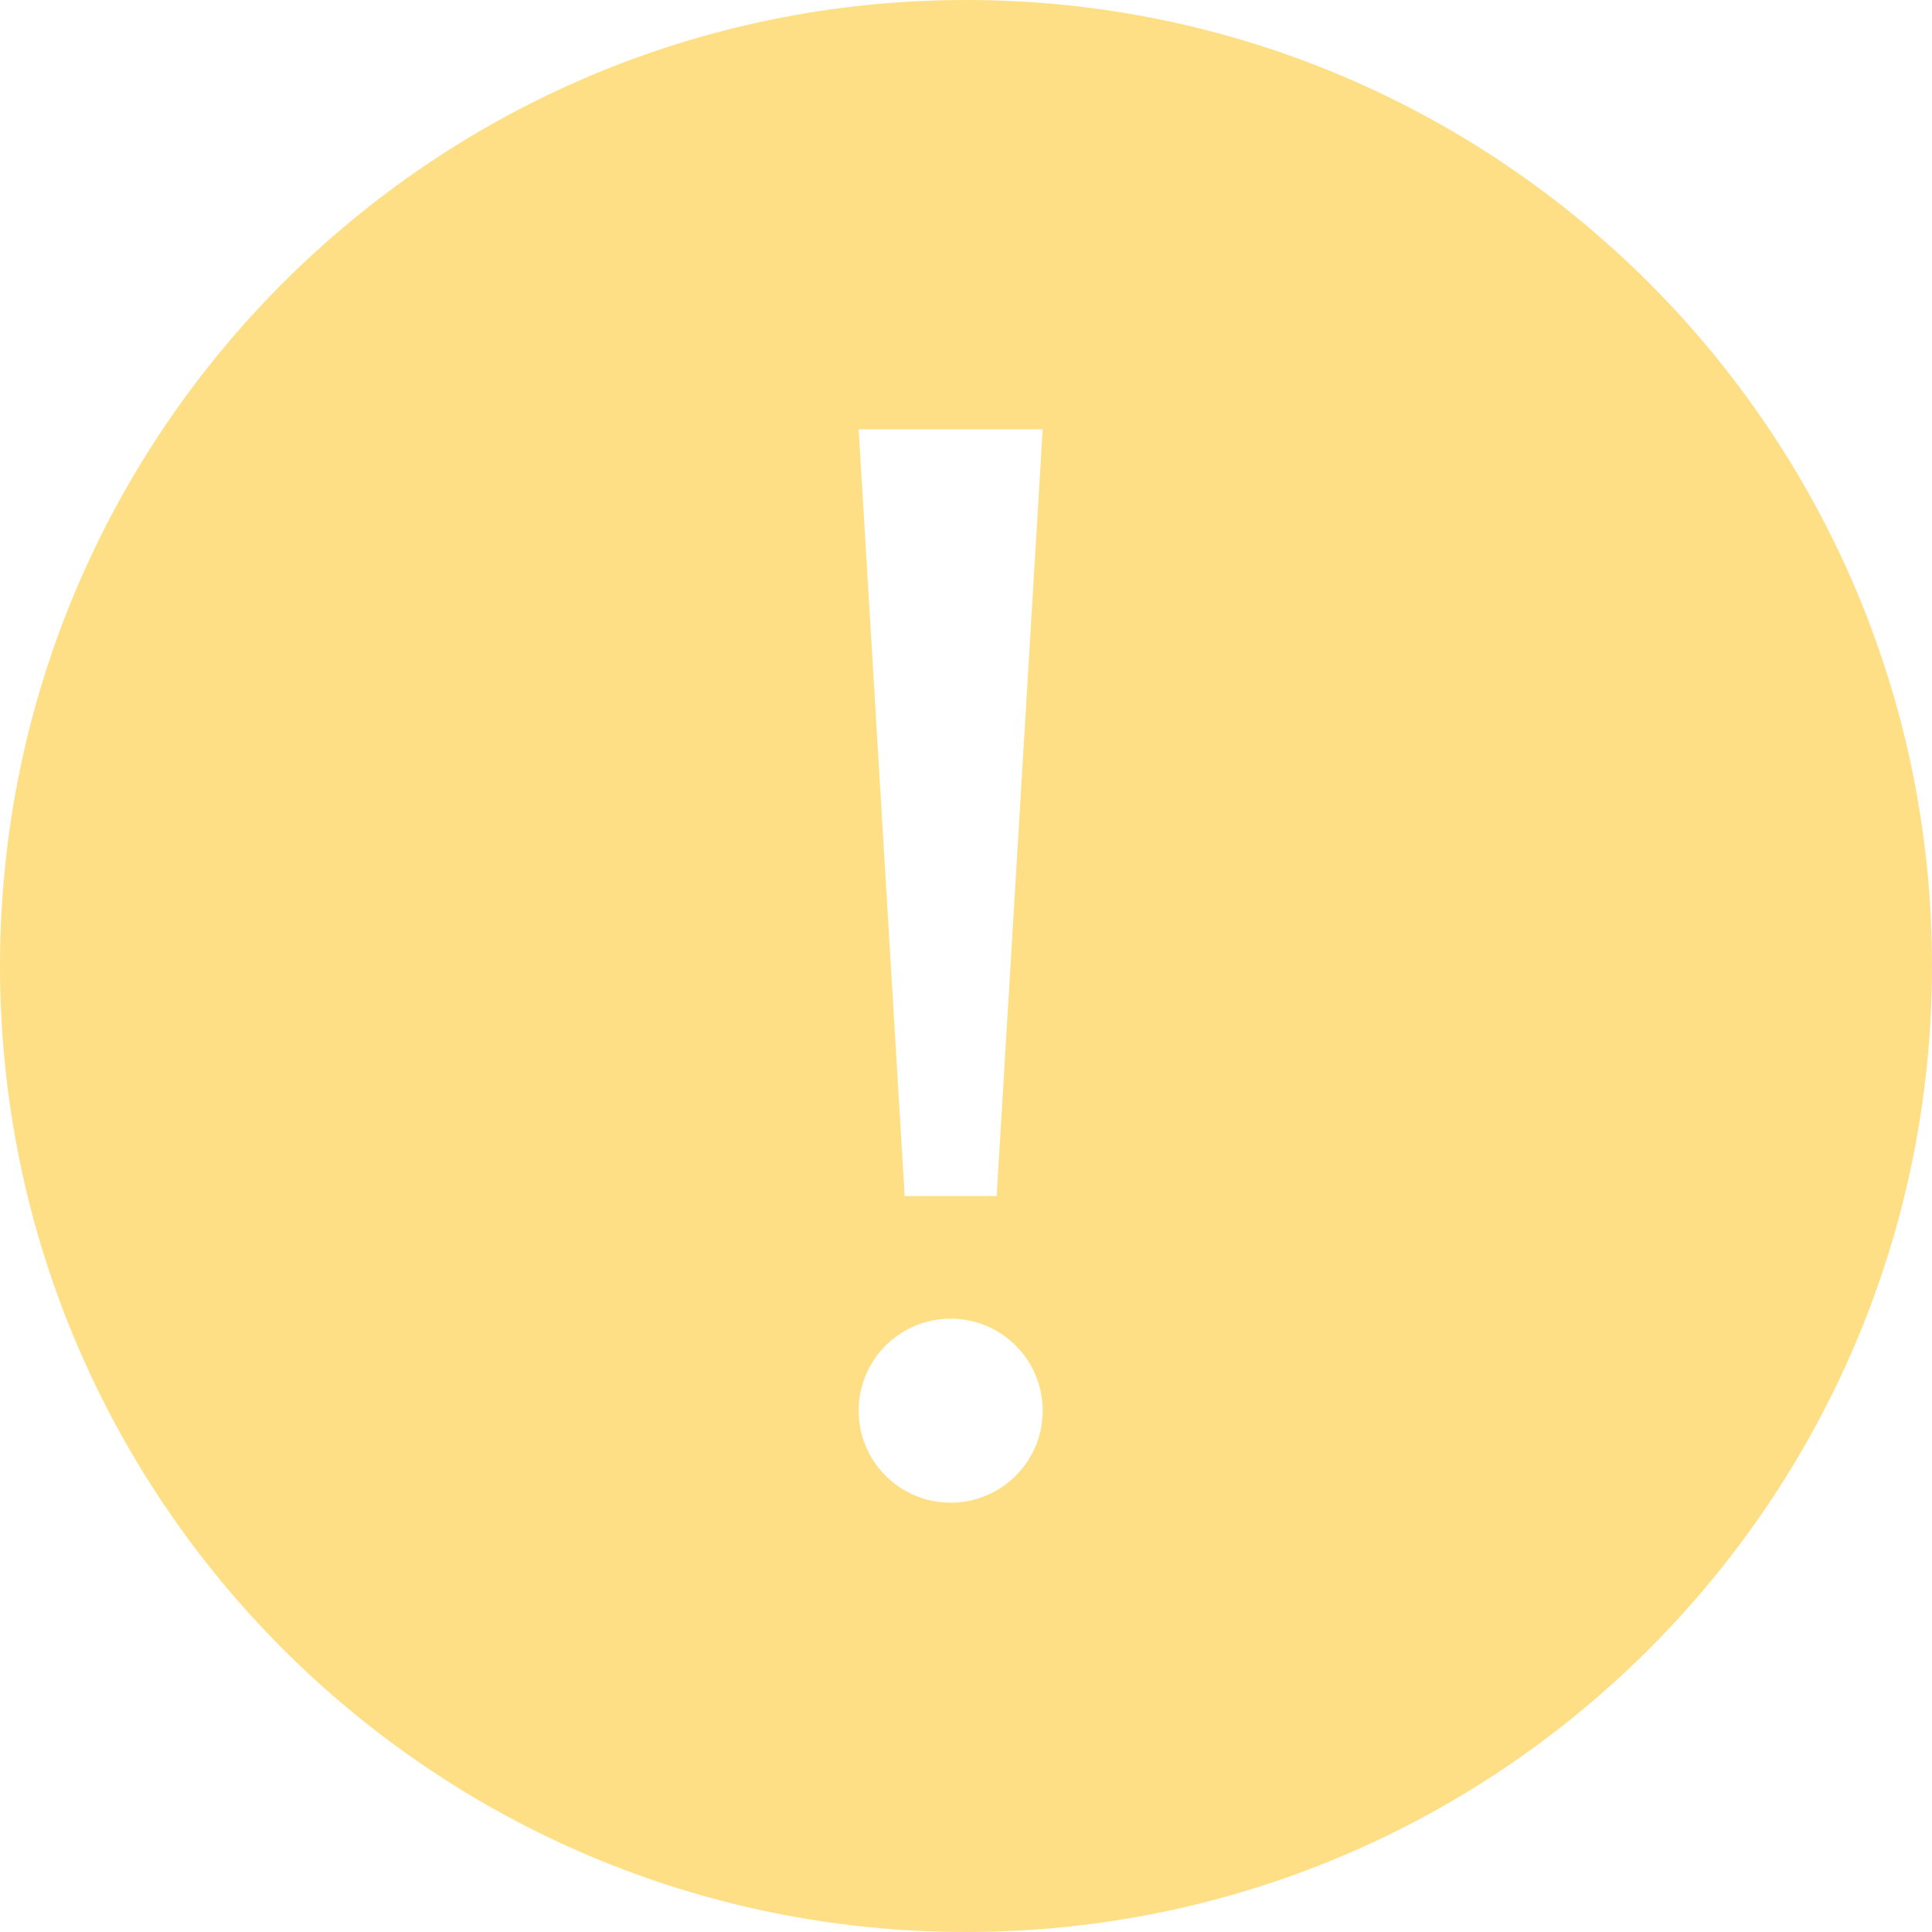 <svg width="54" height="54" viewBox="0 0 54 54" fill="none" xmlns="http://www.w3.org/2000/svg">
<path fill-rule="evenodd" clip-rule="evenodd" d="M27 54C41.912 54 54 41.912 54 27C54 12.088 41.912 0 27 0C12.088 0 0 12.088 0 27C0 41.912 12.088 54 27 54ZM25.286 33.429H26.571H27.857L29.143 12H26.571H24L25.286 33.429ZM29.143 39.429C29.143 40.849 27.992 42 26.571 42C25.151 42 24 40.849 24 39.429C24 38.008 25.151 36.857 26.571 36.857C27.992 36.857 29.143 38.008 29.143 39.429Z" fill="#FFDF86"/>
</svg>
